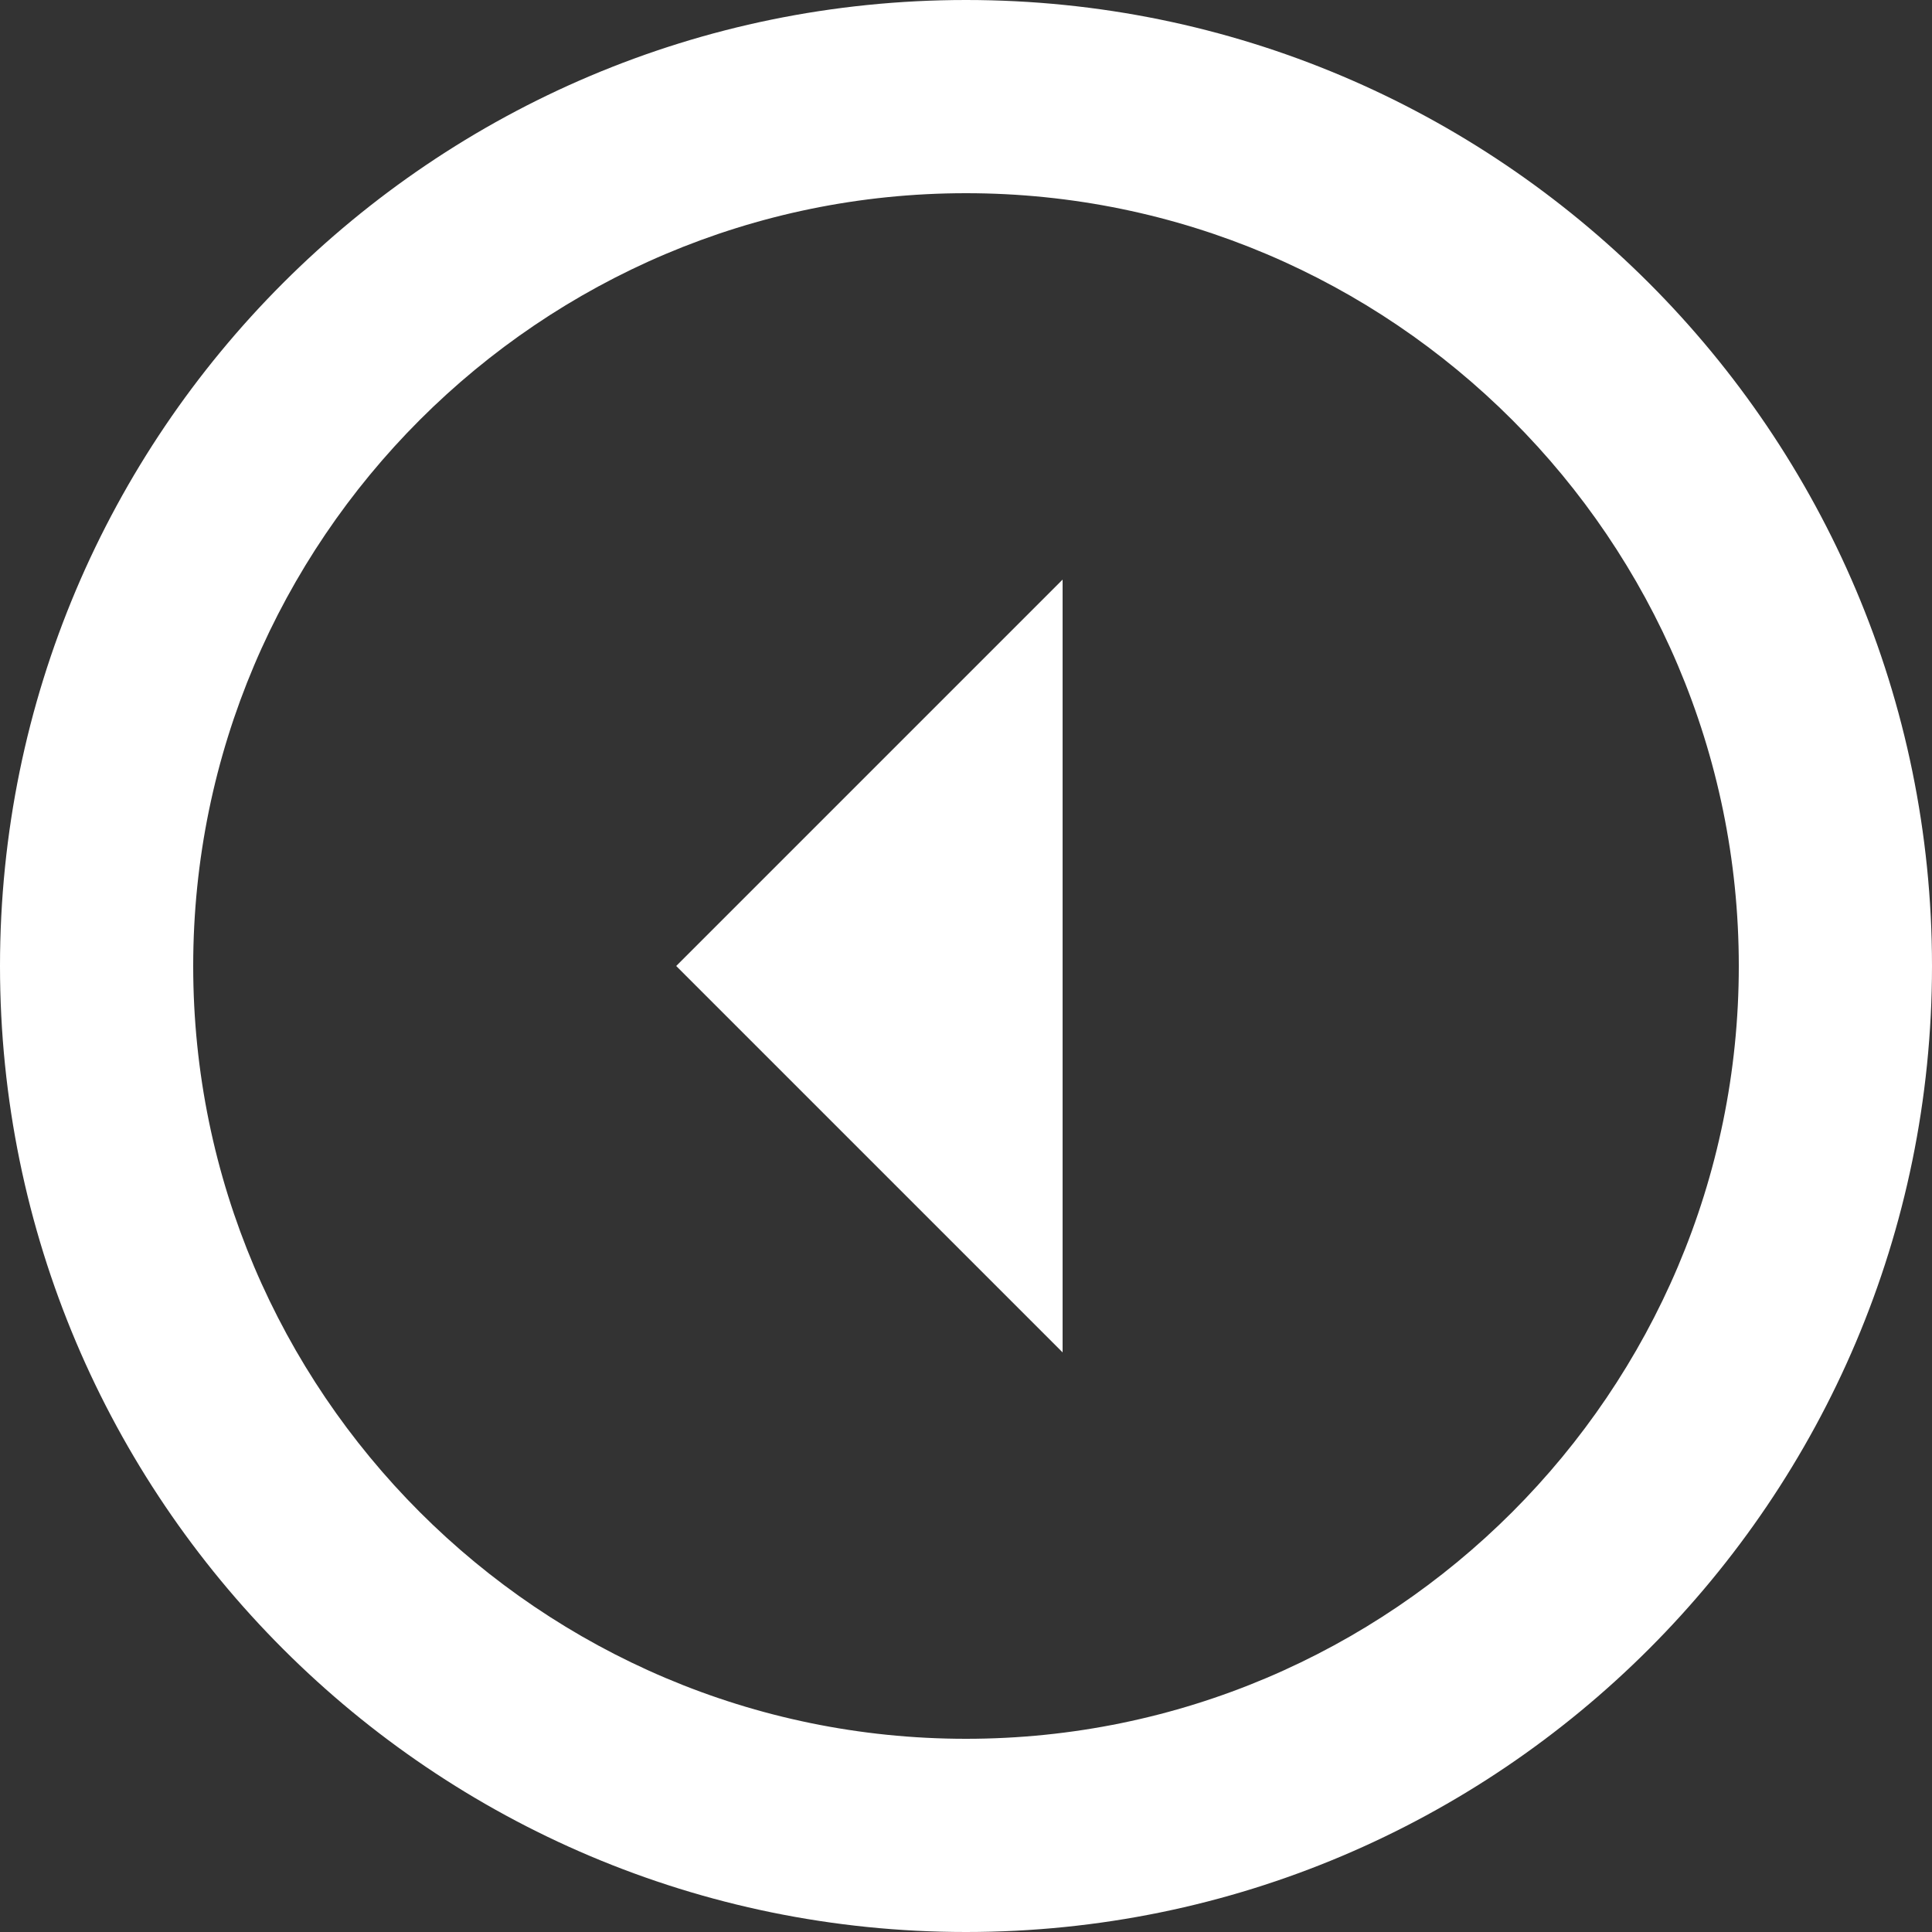 <svg width="30" height="30" viewBox="0 0 30 30" fill="none" xmlns="http://www.w3.org/2000/svg">
<rect x="0" y="0" width="30" height="30" fill="#333333" stroke="none"/>
<path d="M27 15C27 21.615 21.615 27 15 27C8.385 27 3 21.615 3 15C3 8.385 8.385 3 15 3C21.615 3 27 8.385 27 15ZM30 15C30 6.72 23.28 -2.93741e-07 15 -6.55671e-07C6.72 -1.0176e-06 -2.93741e-07 6.72 -6.55671e-07 15C-1.0176e-06 23.28 6.72 30 15 30C23.28 30 30 23.28 30 15ZM10.5 15L16.5 9L16.5 21L10.5 15Z" fill="white"/>
</svg>

